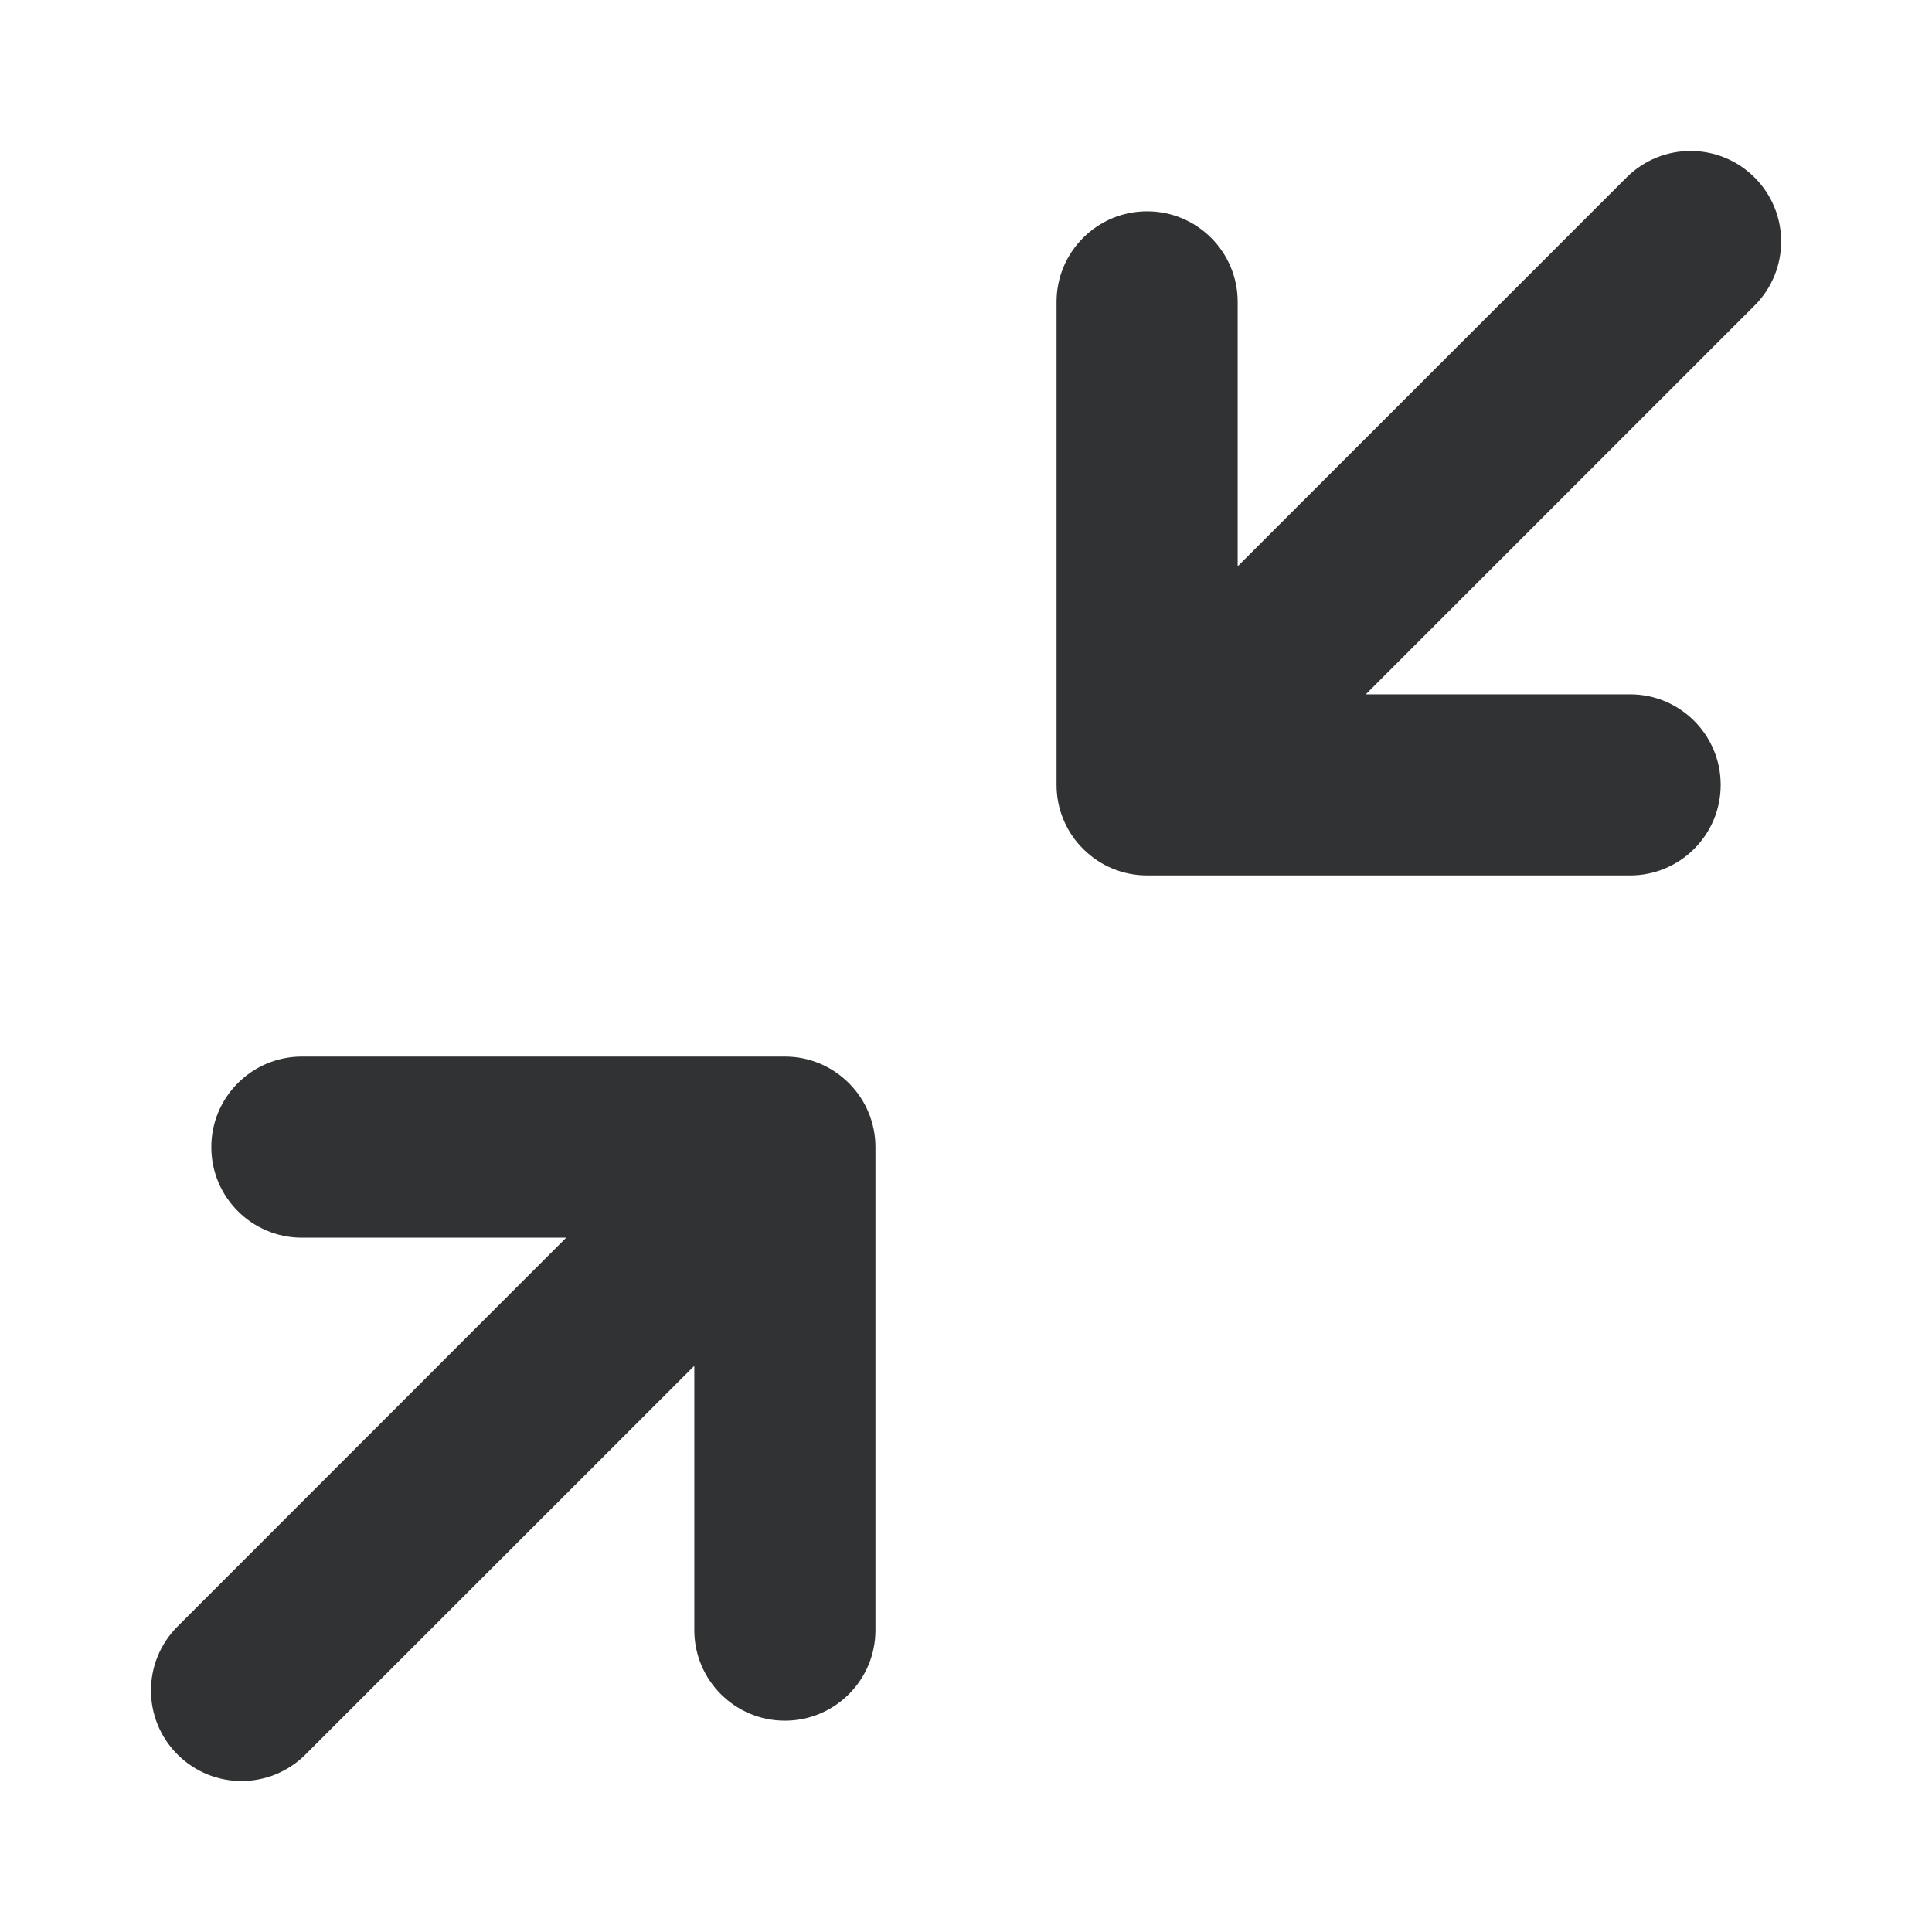 <svg width="16" height="16" viewBox="0 0 16 16" fill="none" xmlns="http://www.w3.org/2000/svg">
    <path
        d="M14.531 1.47C14.824 1.763 14.824 2.237 14.531 2.53L11.311 5.75H13.5C13.914 5.75 14.25 6.086 14.25 6.5C14.25 6.914 13.914 7.25 13.5 7.25H9.5C9.295 7.25 9.11 7.168 8.975 7.035L8.965 7.025C8.895 6.955 8.843 6.874 8.807 6.787C8.77 6.699 8.75 6.602 8.75 6.5V2.5C8.75 2.086 9.086 1.75 9.5 1.75C9.914 1.75 10.25 2.086 10.25 2.5V4.69L13.47 1.47C13.763 1.177 14.238 1.177 14.531 1.47Z"
        fill="#303233" />
    <path
        d="M2.5 8.75C2.086 8.75 1.75 9.086 1.75 9.5C1.75 9.914 2.086 10.25 2.5 10.25H4.689L1.47 13.47C1.177 13.763 1.177 14.237 1.47 14.53C1.763 14.823 2.237 14.823 2.53 14.53L5.75 11.311V13.5C5.75 13.914 6.086 14.25 6.5 14.25C6.914 14.25 7.25 13.914 7.25 13.5V9.5C7.25 9.5 7.25 9.498 7.25 9.498C7.25 9.397 7.229 9.301 7.193 9.213C7.156 9.124 7.102 9.042 7.03 8.97C6.958 8.898 6.876 8.844 6.787 8.807C6.699 8.77 6.602 8.75 6.5 8.75H2.5Z"
        fill="#303233" />
</svg>
